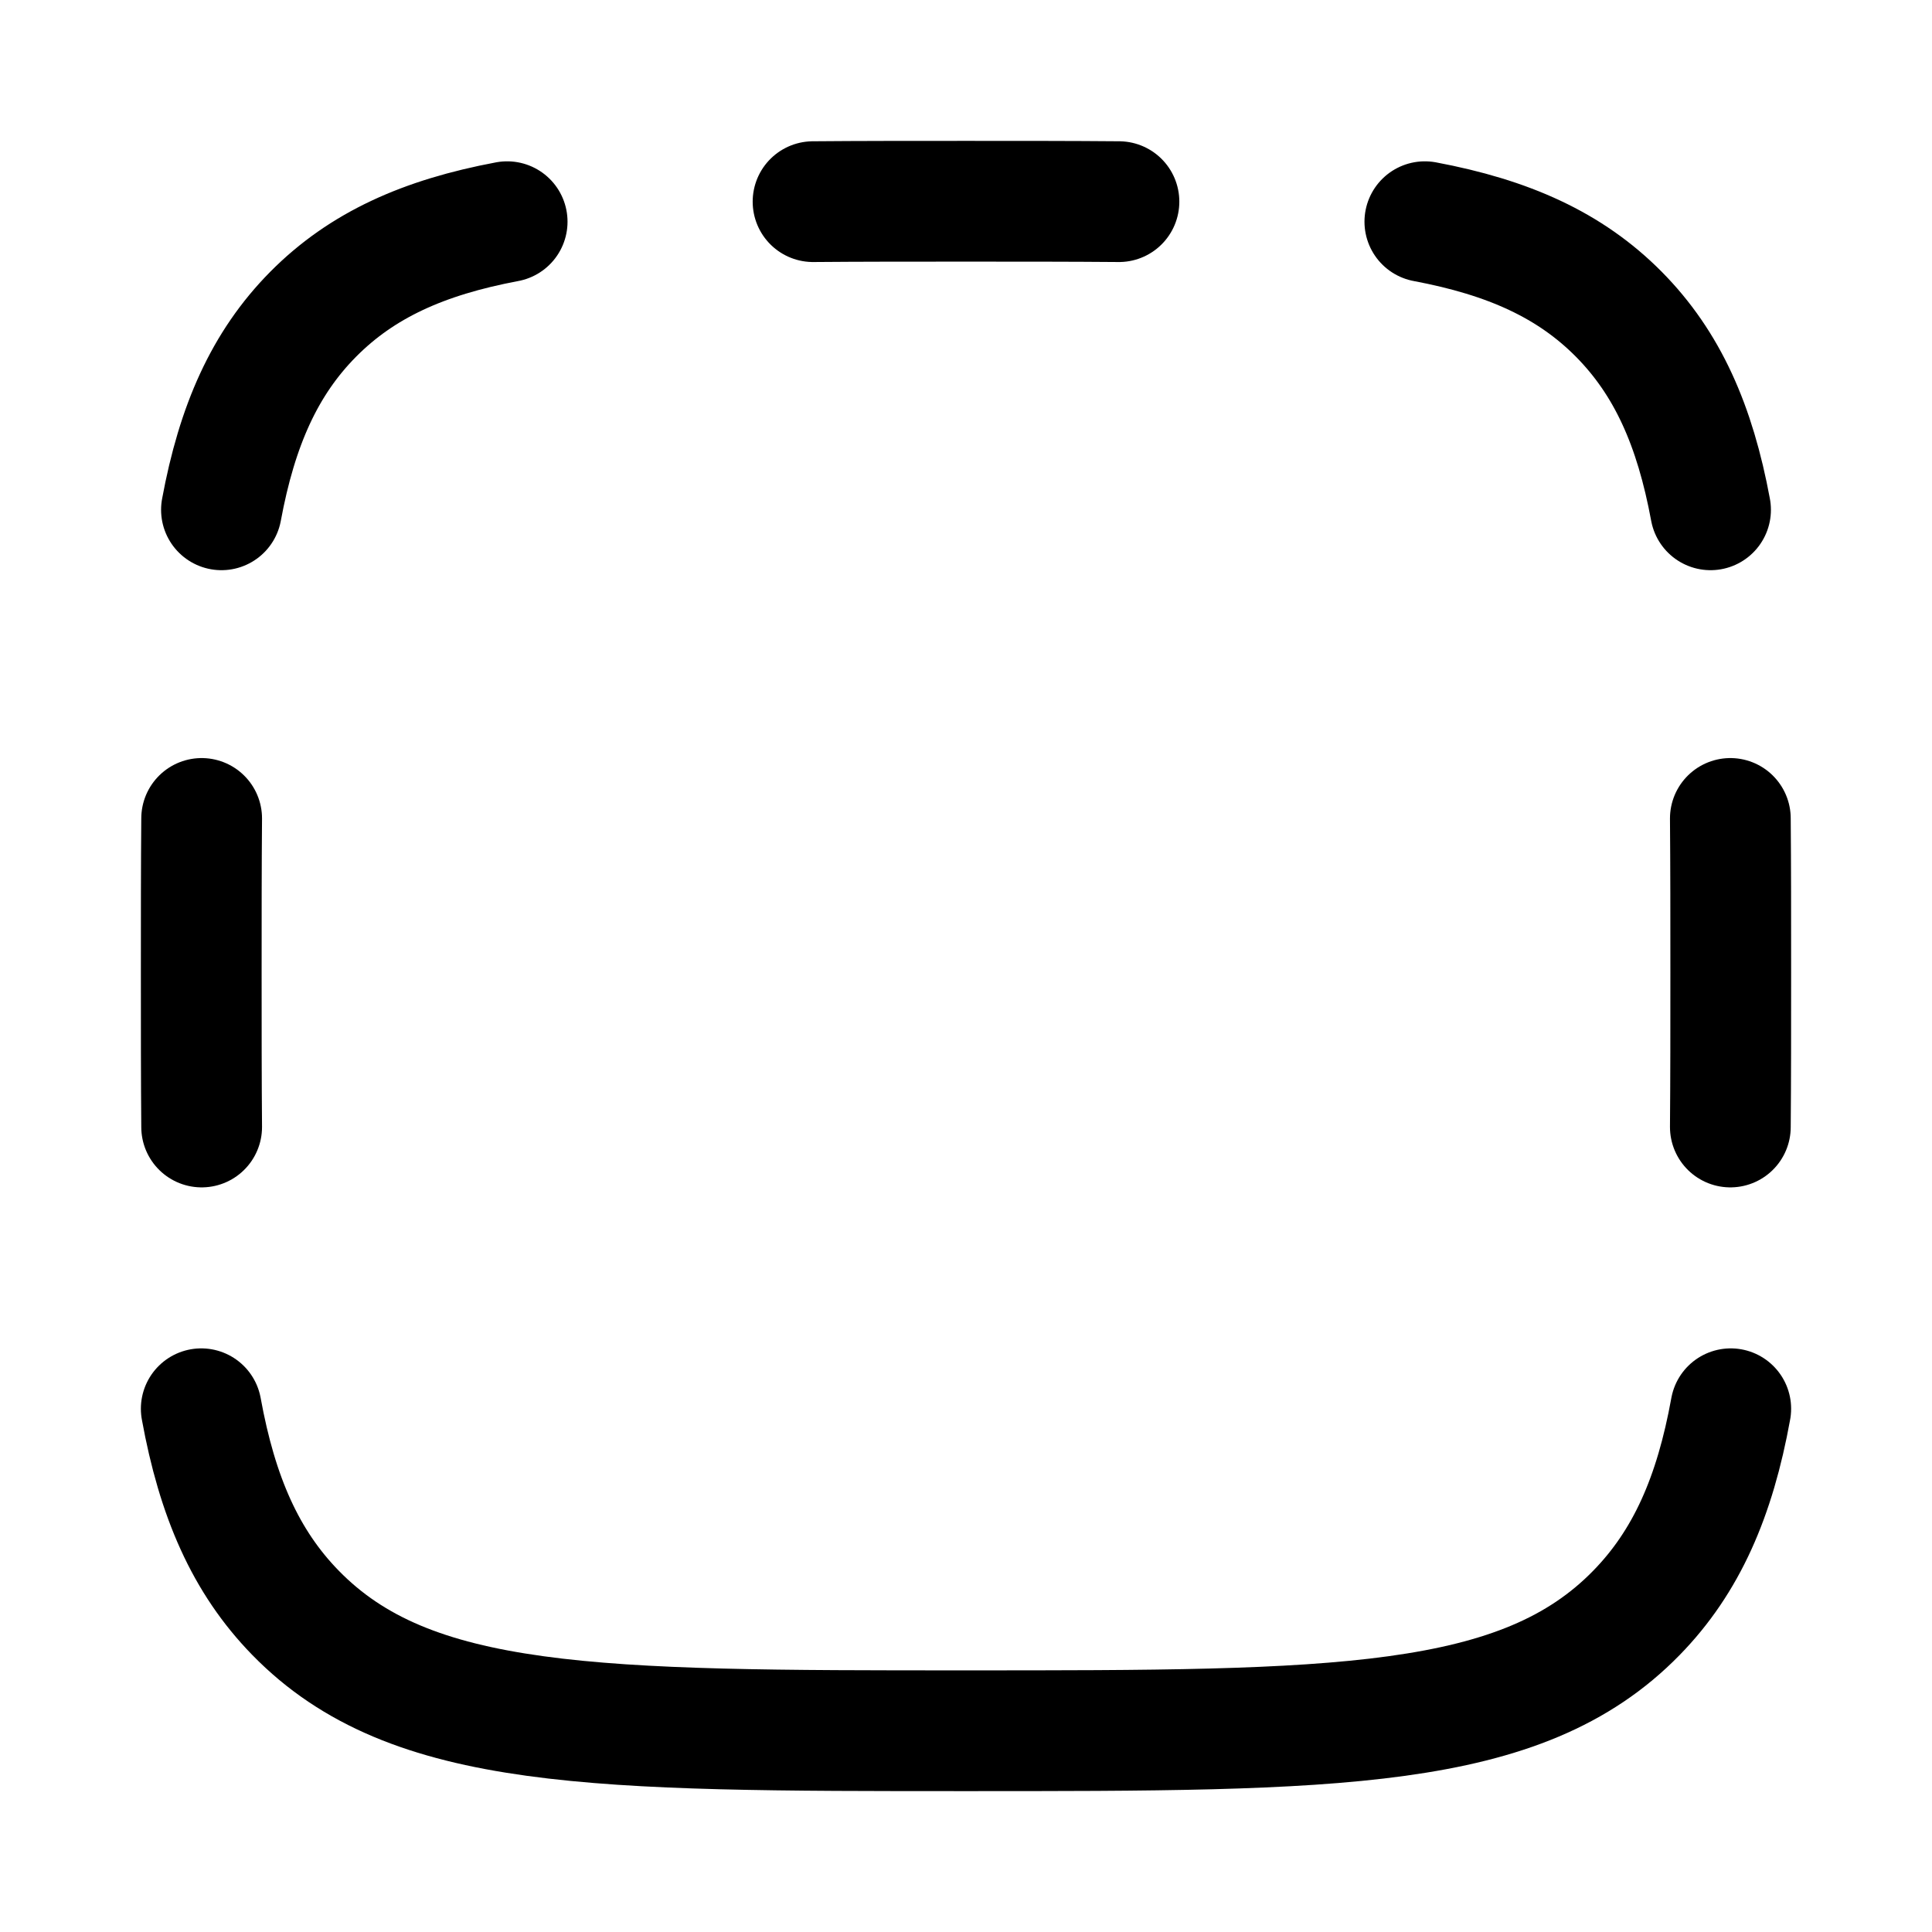 <svg xmlns="http://www.w3.org/2000/svg" width="24" height="24" viewBox="0 0 24 24" fill="none" stroke-width="1.5" stroke-linecap="round" stroke-linejoin="round" color="currentColor"><path d="M21.249 6.333C21.055 5.285 20.713 4.513 20.109 3.903C19.504 3.293 18.739 2.949 17.7 2.754M21.495 14C21.5 13.411 21.5 12.773 21.5 12.083C21.5 11.393 21.5 10.756 21.495 10.167M13.9 2.505C13.316 2.5 12.684 2.5 12 2.5C11.316 2.5 10.684 2.5 10.1 2.505M6.3 2.754C5.261 2.949 4.496 3.293 3.891 3.903C3.287 4.513 2.945 5.285 2.751 6.333M2.505 14C2.5 13.411 2.5 12.773 2.5 12.083C2.5 11.393 2.5 10.756 2.505 10.167" stroke="currentColor"></path><path d="M21.5 17.5C21.302 18.594 20.95 19.399 20.329 20.035C18.9 21.5 16.6 21.5 12 21.5C7.4 21.5 5.1 21.5 3.671 20.035C3.05 19.399 2.699 18.594 2.5 17.5" stroke="currentColor"></path></svg>